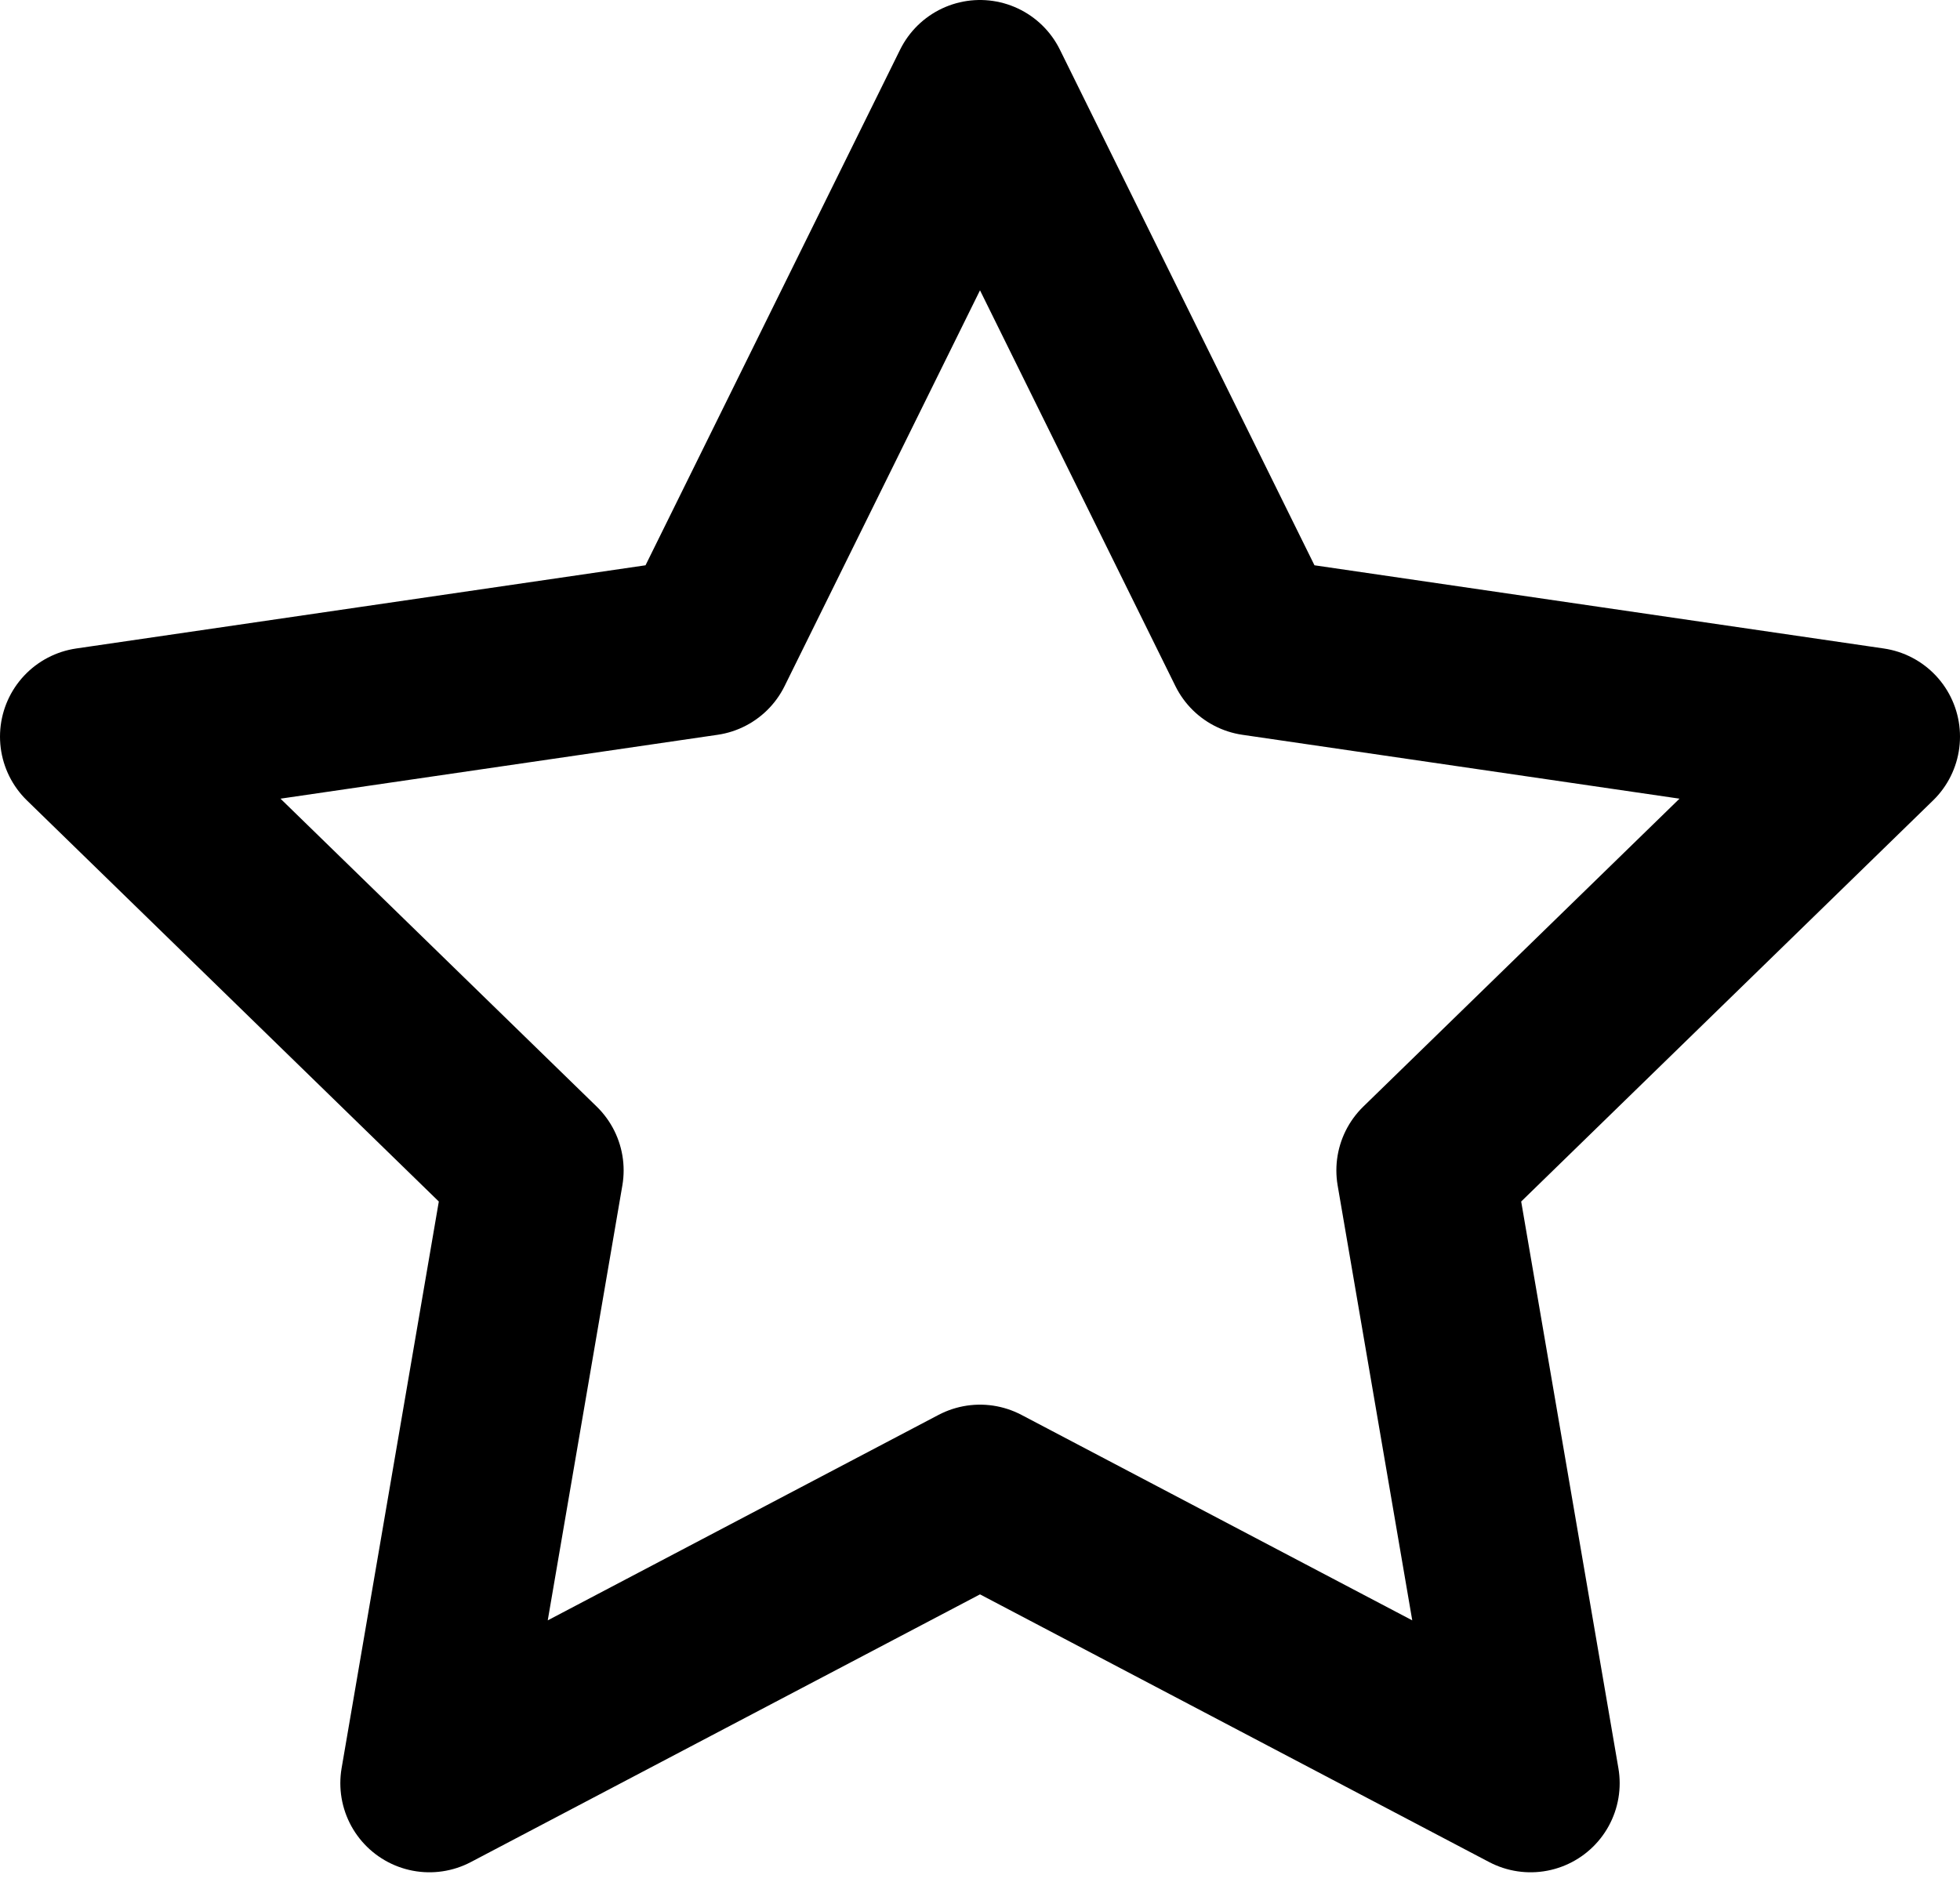 <svg width="66" height="64" viewBox="0 0 66 64" fill="none" xmlns="http://www.w3.org/2000/svg">
<path d="M33 3L42.27 21.78L63 24.81L48 39.42L51.54 60.06L33 50.31L14.46 60.06L18 39.42L3 24.81L23.73 21.78L33 3Z" stroke="black" stroke-width="6" stroke-linecap="round" stroke-linejoin="round"/>
</svg>
